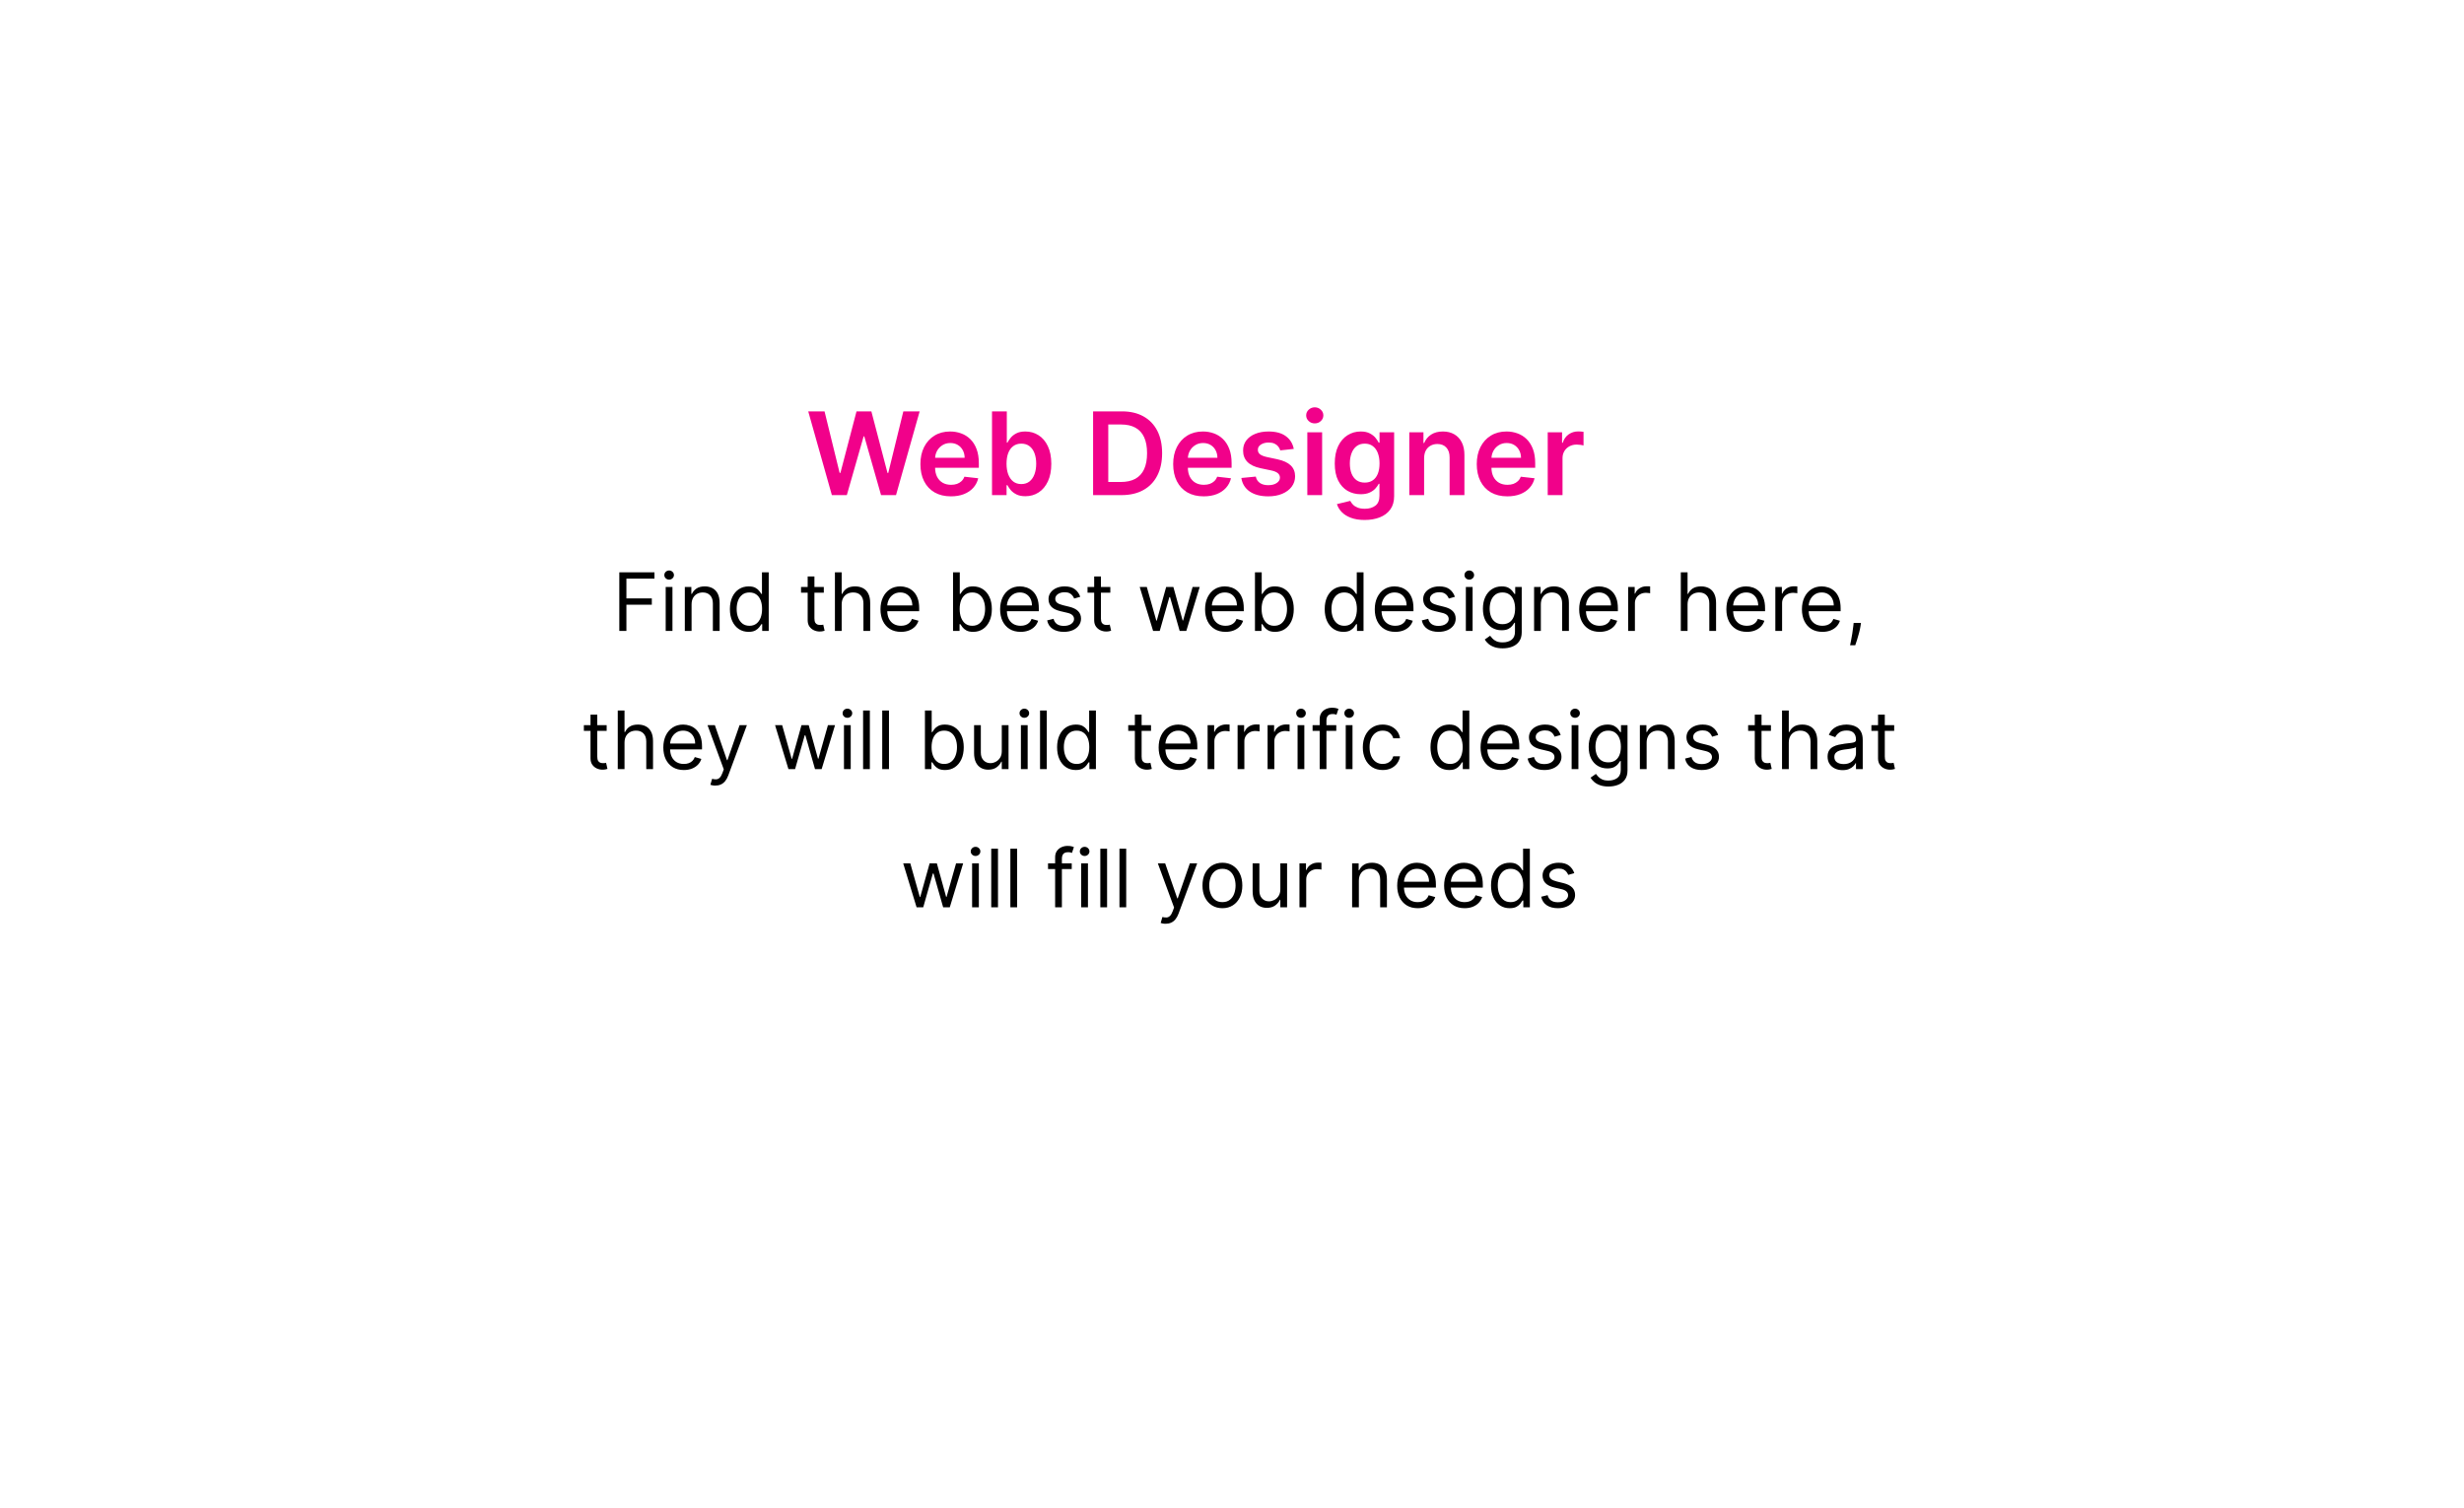 <svg width="428" height="262" viewBox="0 0 428 262" fill="none" xmlns="http://www.w3.org/2000/svg">
<g filter="url(#filter0_d_402_3201)">
<rect x="68" y="52" width="292" height="126" rx="10" fill="white"/>
</g>
<path d="M144.496 86L140.391 71.454H143.224L145.845 82.144H145.98L148.778 71.454H151.357L154.162 82.151H154.29L156.911 71.454H159.744L155.639 86H153.04L150.128 75.794H150.014L147.095 86H144.496ZM165.174 86.213C164.08 86.213 163.136 85.986 162.34 85.531C161.549 85.072 160.941 84.423 160.515 83.585C160.089 82.742 159.876 81.751 159.876 80.609C159.876 79.487 160.089 78.502 160.515 77.655C160.946 76.803 161.547 76.14 162.319 75.666C163.091 75.188 163.997 74.949 165.039 74.949C165.711 74.949 166.346 75.058 166.942 75.276C167.544 75.489 168.074 75.82 168.533 76.27C168.997 76.72 169.362 77.293 169.627 77.989C169.892 78.68 170.025 79.504 170.025 80.46V81.249H161.083V79.516H167.56C167.556 79.023 167.449 78.585 167.241 78.202C167.032 77.813 166.741 77.508 166.367 77.285C165.998 77.063 165.567 76.952 165.075 76.952C164.549 76.952 164.087 77.079 163.69 77.335C163.292 77.586 162.982 77.918 162.759 78.329C162.541 78.737 162.43 79.184 162.425 79.672V81.185C162.425 81.819 162.541 82.364 162.773 82.818C163.005 83.268 163.33 83.614 163.746 83.855C164.163 84.092 164.651 84.21 165.21 84.21C165.584 84.21 165.922 84.158 166.225 84.054C166.528 83.945 166.791 83.787 167.013 83.578C167.236 83.37 167.404 83.112 167.518 82.804L169.918 83.074C169.767 83.708 169.478 84.262 169.052 84.736C168.63 85.204 168.091 85.569 167.433 85.829C166.774 86.085 166.022 86.213 165.174 86.213ZM172.314 86V71.454H174.885V76.895H174.991C175.124 76.63 175.311 76.348 175.552 76.05C175.794 75.747 176.12 75.489 176.532 75.276C176.944 75.058 177.47 74.949 178.109 74.949C178.952 74.949 179.712 75.164 180.389 75.595C181.071 76.021 181.61 76.653 182.008 77.492C182.411 78.325 182.612 79.347 182.612 80.56C182.612 81.758 182.415 82.776 182.022 83.614C181.629 84.452 181.094 85.091 180.417 85.531C179.74 85.972 178.973 86.192 178.116 86.192C177.491 86.192 176.973 86.088 176.561 85.879C176.149 85.671 175.817 85.42 175.566 85.126C175.32 84.828 175.128 84.546 174.991 84.281H174.842V86H172.314ZM174.835 80.546C174.835 81.251 174.934 81.869 175.133 82.399C175.337 82.93 175.628 83.344 176.007 83.642C176.39 83.936 176.854 84.082 177.399 84.082C177.967 84.082 178.443 83.931 178.826 83.628C179.21 83.32 179.499 82.901 179.693 82.371C179.892 81.836 179.991 81.227 179.991 80.546C179.991 79.868 179.894 79.267 179.7 78.742C179.506 78.216 179.217 77.804 178.833 77.506C178.45 77.207 177.972 77.058 177.399 77.058C176.85 77.058 176.383 77.203 176 77.492C175.616 77.78 175.325 78.185 175.126 78.706C174.932 79.227 174.835 79.84 174.835 80.546ZM194.801 86H189.872V71.454H194.901C196.345 71.454 197.585 71.746 198.622 72.328C199.664 72.906 200.464 73.737 201.023 74.821C201.581 75.905 201.861 77.203 201.861 78.713C201.861 80.228 201.579 81.53 201.016 82.619C200.457 83.708 199.65 84.544 198.594 85.126C197.543 85.709 196.278 86 194.801 86ZM192.507 83.72H194.673C195.687 83.72 196.532 83.535 197.209 83.166C197.886 82.792 198.395 82.236 198.736 81.497C199.077 80.754 199.247 79.826 199.247 78.713C199.247 77.6 199.077 76.677 198.736 75.943C198.395 75.204 197.891 74.653 197.223 74.288C196.56 73.919 195.736 73.734 194.751 73.734H192.507V83.72ZM209.08 86.213C207.987 86.213 207.042 85.986 206.246 85.531C205.456 85.072 204.847 84.423 204.421 83.585C203.995 82.742 203.782 81.751 203.782 80.609C203.782 79.487 203.995 78.502 204.421 77.655C204.852 76.803 205.453 76.14 206.225 75.666C206.997 75.188 207.904 74.949 208.945 74.949C209.618 74.949 210.252 75.058 210.849 75.276C211.45 75.489 211.98 75.82 212.44 76.27C212.904 76.72 213.268 77.293 213.533 77.989C213.799 78.68 213.931 79.504 213.931 80.46V81.249H204.989V79.516H211.467C211.462 79.023 211.355 78.585 211.147 78.202C210.939 77.813 210.647 77.508 210.273 77.285C209.904 77.063 209.473 76.952 208.981 76.952C208.455 76.952 207.994 77.079 207.596 77.335C207.198 77.586 206.888 77.918 206.665 78.329C206.448 78.737 206.336 79.184 206.332 79.672V81.185C206.332 81.819 206.448 82.364 206.68 82.818C206.912 83.268 207.236 83.614 207.653 83.855C208.069 84.092 208.557 84.21 209.116 84.21C209.49 84.21 209.828 84.158 210.131 84.054C210.434 83.945 210.697 83.787 210.92 83.578C211.142 83.37 211.31 83.112 211.424 82.804L213.825 83.074C213.673 83.708 213.384 84.262 212.958 84.736C212.537 85.204 211.997 85.569 211.339 85.829C210.681 86.085 209.928 86.213 209.08 86.213ZM224.728 77.974L222.385 78.23C222.318 77.993 222.202 77.771 222.037 77.562C221.876 77.354 221.658 77.186 221.383 77.058C221.109 76.93 220.772 76.867 220.375 76.867C219.84 76.867 219.39 76.983 219.025 77.215C218.665 77.447 218.488 77.747 218.493 78.117C218.488 78.434 218.604 78.692 218.841 78.891C219.082 79.09 219.48 79.253 220.034 79.381L221.895 79.778C222.927 80.001 223.694 80.354 224.196 80.837C224.702 81.32 224.958 81.952 224.963 82.733C224.958 83.419 224.757 84.026 224.359 84.551C223.966 85.072 223.419 85.479 222.718 85.773C222.018 86.066 221.213 86.213 220.304 86.213C218.968 86.213 217.894 85.934 217.079 85.375C216.265 84.812 215.779 84.028 215.623 83.024L218.13 82.783C218.244 83.275 218.485 83.647 218.855 83.898C219.224 84.149 219.705 84.274 220.297 84.274C220.907 84.274 221.397 84.149 221.767 83.898C222.141 83.647 222.328 83.337 222.328 82.967C222.328 82.655 222.207 82.397 221.966 82.193C221.729 81.99 221.359 81.833 220.858 81.724L218.997 81.334C217.95 81.116 217.176 80.749 216.674 80.233C216.172 79.712 215.924 79.054 215.929 78.258C215.924 77.586 216.106 77.004 216.475 76.511C216.85 76.014 217.368 75.631 218.031 75.361C218.699 75.086 219.468 74.949 220.339 74.949C221.618 74.949 222.624 75.221 223.358 75.766C224.096 76.31 224.553 77.046 224.728 77.974ZM227.083 86V75.091H229.654V86H227.083ZM228.375 73.543C227.968 73.543 227.618 73.408 227.324 73.138C227.031 72.863 226.884 72.534 226.884 72.151C226.884 71.762 227.031 71.433 227.324 71.163C227.618 70.889 227.968 70.751 228.375 70.751C228.787 70.751 229.138 70.889 229.426 71.163C229.72 71.433 229.867 71.762 229.867 72.151C229.867 72.534 229.72 72.863 229.426 73.138C229.138 73.408 228.787 73.543 228.375 73.543ZM237.042 90.318C236.119 90.318 235.326 90.193 234.663 89.942C234 89.695 233.467 89.364 233.065 88.947C232.662 88.531 232.383 88.069 232.227 87.562L234.542 87.001C234.646 87.215 234.798 87.425 234.996 87.633C235.195 87.847 235.463 88.022 235.799 88.159C236.14 88.301 236.568 88.372 237.085 88.372C237.814 88.372 238.417 88.195 238.896 87.84C239.374 87.489 239.613 86.912 239.613 86.106V84.04H239.485C239.353 84.305 239.158 84.577 238.903 84.856C238.652 85.136 238.318 85.37 237.901 85.56C237.489 85.749 236.971 85.844 236.346 85.844C235.508 85.844 234.748 85.647 234.066 85.254C233.389 84.856 232.849 84.265 232.447 83.479C232.049 82.688 231.85 81.698 231.85 80.51C231.85 79.312 232.049 78.301 232.447 77.477C232.849 76.649 233.391 76.021 234.073 75.595C234.755 75.164 235.515 74.949 236.353 74.949C236.992 74.949 237.518 75.058 237.93 75.276C238.346 75.489 238.678 75.747 238.924 76.05C239.17 76.348 239.357 76.63 239.485 76.895H239.627V75.091H242.163V86.178C242.163 87.11 241.94 87.882 241.495 88.493C241.05 89.104 240.442 89.561 239.67 89.864C238.898 90.167 238.022 90.318 237.042 90.318ZM237.063 83.827C237.608 83.827 238.072 83.694 238.455 83.429C238.839 83.164 239.13 82.783 239.329 82.285C239.528 81.788 239.627 81.192 239.627 80.496C239.627 79.809 239.528 79.208 239.329 78.692C239.135 78.176 238.846 77.776 238.462 77.492C238.084 77.203 237.617 77.058 237.063 77.058C236.49 77.058 236.012 77.207 235.629 77.506C235.245 77.804 234.956 78.213 234.762 78.734C234.568 79.251 234.471 79.838 234.471 80.496C234.471 81.163 234.568 81.748 234.762 82.25C234.961 82.747 235.252 83.135 235.636 83.415C236.024 83.689 236.5 83.827 237.063 83.827ZM247.369 79.608V86H244.798V75.091H247.255V76.945H247.383C247.634 76.334 248.034 75.849 248.583 75.489C249.137 75.129 249.821 74.949 250.636 74.949C251.388 74.949 252.044 75.11 252.603 75.432C253.166 75.754 253.602 76.22 253.91 76.831C254.222 77.442 254.376 78.183 254.371 79.054V86H251.8V79.452C251.8 78.722 251.611 78.152 251.232 77.74C250.858 77.328 250.34 77.122 249.677 77.122C249.227 77.122 248.827 77.222 248.477 77.421C248.131 77.615 247.859 77.896 247.66 78.266C247.466 78.635 247.369 79.082 247.369 79.608ZM261.815 86.213C260.721 86.213 259.776 85.986 258.981 85.531C258.19 85.072 257.582 84.423 257.156 83.585C256.729 82.742 256.516 81.751 256.516 80.609C256.516 79.487 256.729 78.502 257.156 77.655C257.586 76.803 258.188 76.14 258.96 75.666C259.731 75.188 260.638 74.949 261.68 74.949C262.352 74.949 262.987 75.058 263.583 75.276C264.184 75.489 264.715 75.82 265.174 76.27C265.638 76.72 266.003 77.293 266.268 77.989C266.533 78.68 266.665 79.504 266.665 80.46V81.249H257.724V79.516H264.201C264.196 79.023 264.09 78.585 263.881 78.202C263.673 77.813 263.382 77.508 263.008 77.285C262.638 77.063 262.208 76.952 261.715 76.952C261.19 76.952 260.728 77.079 260.33 77.335C259.933 77.586 259.622 77.918 259.4 78.329C259.182 78.737 259.071 79.184 259.066 79.672V81.185C259.066 81.819 259.182 82.364 259.414 82.818C259.646 83.268 259.97 83.614 260.387 83.855C260.804 84.092 261.291 84.21 261.85 84.21C262.224 84.21 262.563 84.158 262.866 84.054C263.169 83.945 263.432 83.787 263.654 83.578C263.877 83.37 264.045 83.112 264.158 82.804L266.559 83.074C266.407 83.708 266.119 84.262 265.692 84.736C265.271 85.204 264.731 85.569 264.073 85.829C263.415 86.085 262.662 86.213 261.815 86.213ZM268.841 86V75.091H271.333V76.909H271.447C271.646 76.279 271.987 75.794 272.47 75.453C272.958 75.108 273.514 74.935 274.139 74.935C274.281 74.935 274.44 74.942 274.615 74.956C274.795 74.965 274.944 74.982 275.062 75.006V77.371C274.953 77.333 274.78 77.3 274.544 77.271C274.312 77.238 274.087 77.222 273.869 77.222C273.4 77.222 272.979 77.323 272.605 77.527C272.235 77.726 271.944 78.003 271.731 78.358C271.518 78.713 271.412 79.123 271.412 79.587V86H268.841Z" fill="#F1018A"/>
<path d="M107.575 109.592V99.41H113.68V100.503H108.808V103.944H113.222V105.038H108.808V109.592H107.575ZM115.632 109.592V101.955H116.806V109.592H115.632ZM116.229 100.682C116 100.682 115.803 100.605 115.637 100.449C115.475 100.293 115.394 100.106 115.394 99.887C115.394 99.668 115.475 99.481 115.637 99.325C115.803 99.169 116 99.092 116.229 99.092C116.458 99.092 116.653 99.169 116.816 99.325C116.981 99.481 117.064 99.668 117.064 99.887C117.064 100.106 116.981 100.293 116.816 100.449C116.653 100.605 116.458 100.682 116.229 100.682ZM120.128 104.998V109.592H118.955V101.955H120.088V103.148H120.188C120.367 102.761 120.638 102.449 121.003 102.214C121.368 101.975 121.838 101.856 122.415 101.856C122.932 101.856 123.384 101.962 123.772 102.174C124.16 102.383 124.462 102.701 124.677 103.128C124.892 103.553 125 104.09 125 104.739V109.592H123.827V104.819C123.827 104.219 123.671 103.752 123.359 103.417C123.048 103.079 122.62 102.91 122.077 102.91C121.702 102.91 121.368 102.991 121.073 103.153C120.781 103.316 120.551 103.553 120.381 103.864C120.212 104.176 120.128 104.554 120.128 104.998ZM130.028 109.751C129.391 109.751 128.829 109.59 128.342 109.268C127.855 108.944 127.474 108.486 127.199 107.896C126.924 107.303 126.786 106.602 126.786 105.793C126.786 104.991 126.924 104.295 127.199 103.705C127.474 103.115 127.857 102.659 128.347 102.338C128.838 102.017 129.405 101.856 130.048 101.856C130.545 101.856 130.937 101.939 131.226 102.104C131.517 102.267 131.74 102.452 131.892 102.661C132.048 102.867 132.169 103.036 132.255 103.168H132.354V99.41H133.528V109.592H132.394V108.418H132.255C132.169 108.557 132.046 108.733 131.887 108.945C131.728 109.154 131.501 109.341 131.206 109.507C130.911 109.669 130.518 109.751 130.028 109.751ZM130.187 108.697C130.657 108.697 131.055 108.574 131.38 108.329C131.705 108.08 131.952 107.737 132.121 107.3C132.29 106.859 132.374 106.35 132.374 105.773C132.374 105.203 132.291 104.704 132.126 104.277C131.96 103.846 131.715 103.511 131.39 103.273C131.065 103.031 130.664 102.91 130.187 102.91C129.69 102.91 129.275 103.037 128.944 103.293C128.616 103.544 128.369 103.887 128.203 104.322C128.041 104.753 127.959 105.236 127.959 105.773C127.959 106.317 128.042 106.811 128.208 107.255C128.377 107.696 128.626 108.047 128.954 108.309C129.285 108.567 129.696 108.697 130.187 108.697ZM143.098 101.955V102.95H139.141V101.955H143.098ZM140.294 100.126H141.467V107.404C141.467 107.735 141.515 107.984 141.611 108.15C141.711 108.312 141.837 108.422 141.989 108.478C142.145 108.531 142.309 108.557 142.481 108.557C142.611 108.557 142.717 108.551 142.8 108.538C142.882 108.521 142.949 108.508 142.999 108.498L143.237 109.552C143.158 109.582 143.047 109.611 142.904 109.641C142.762 109.674 142.581 109.691 142.362 109.691C142.031 109.691 141.706 109.62 141.388 109.477C141.073 109.335 140.811 109.118 140.602 108.826C140.397 108.534 140.294 108.166 140.294 107.722V100.126ZM146.2 104.998V109.592H145.027V99.41H146.2V103.148H146.3C146.479 102.754 146.747 102.441 147.105 102.209C147.466 101.973 147.947 101.856 148.547 101.856C149.067 101.856 149.523 101.96 149.914 102.169C150.305 102.374 150.608 102.691 150.824 103.119C151.043 103.543 151.152 104.083 151.152 104.739V109.592H149.979V104.819C149.979 104.212 149.821 103.743 149.506 103.412C149.195 103.077 148.762 102.91 148.209 102.91C147.824 102.91 147.48 102.991 147.175 103.153C146.873 103.316 146.634 103.553 146.459 103.864C146.286 104.176 146.2 104.554 146.2 104.998ZM156.5 109.751C155.764 109.751 155.13 109.588 154.596 109.263C154.066 108.935 153.656 108.478 153.368 107.891C153.083 107.301 152.94 106.615 152.94 105.833C152.94 105.051 153.083 104.361 153.368 103.765C153.656 103.165 154.057 102.698 154.571 102.363C155.088 102.025 155.691 101.856 156.381 101.856C156.779 101.856 157.171 101.922 157.559 102.055C157.947 102.187 158.3 102.403 158.618 102.701C158.936 102.996 159.19 103.387 159.379 103.874C159.568 104.361 159.662 104.961 159.662 105.674V106.171H153.776V105.157H158.469C158.469 104.726 158.383 104.342 158.21 104.003C158.041 103.665 157.799 103.399 157.484 103.203C157.173 103.008 156.805 102.91 156.381 102.91C155.913 102.91 155.509 103.026 155.168 103.258C154.83 103.486 154.569 103.785 154.387 104.153C154.205 104.521 154.114 104.915 154.114 105.336V106.012C154.114 106.589 154.213 107.078 154.412 107.479C154.614 107.876 154.894 108.18 155.252 108.388C155.61 108.594 156.026 108.697 156.5 108.697C156.808 108.697 157.087 108.654 157.335 108.567C157.587 108.478 157.804 108.345 157.987 108.17C158.169 107.991 158.31 107.769 158.409 107.503L159.543 107.822C159.423 108.206 159.223 108.544 158.941 108.836C158.659 109.124 158.311 109.35 157.897 109.512C157.483 109.671 157.017 109.751 156.5 109.751ZM165.543 109.592V99.41H166.717V103.168H166.816C166.902 103.036 167.022 102.867 167.174 102.661C167.33 102.452 167.552 102.267 167.84 102.104C168.132 101.939 168.526 101.856 169.024 101.856C169.667 101.856 170.233 102.017 170.724 102.338C171.214 102.659 171.597 103.115 171.872 103.705C172.147 104.295 172.285 104.991 172.285 105.793C172.285 106.602 172.147 107.303 171.872 107.896C171.597 108.486 171.216 108.944 170.729 109.268C170.242 109.59 169.68 109.751 169.043 109.751C168.553 109.751 168.16 109.669 167.865 109.507C167.57 109.341 167.343 109.154 167.184 108.945C167.025 108.733 166.902 108.557 166.816 108.418H166.677V109.592H165.543ZM166.697 105.773C166.697 106.35 166.781 106.859 166.95 107.3C167.119 107.737 167.366 108.08 167.691 108.329C168.016 108.574 168.414 108.697 168.884 108.697C169.375 108.697 169.784 108.567 170.112 108.309C170.444 108.047 170.692 107.696 170.858 107.255C171.027 106.811 171.112 106.317 171.112 105.773C171.112 105.236 171.029 104.753 170.863 104.322C170.701 103.887 170.454 103.544 170.122 103.293C169.794 103.037 169.381 102.91 168.884 102.91C168.407 102.91 168.006 103.031 167.681 103.273C167.356 103.511 167.111 103.846 166.945 104.277C166.78 104.704 166.697 105.203 166.697 105.773ZM177.281 109.751C176.546 109.751 175.911 109.588 175.377 109.263C174.847 108.935 174.438 108.478 174.149 107.891C173.864 107.301 173.722 106.615 173.722 105.833C173.722 105.051 173.864 104.361 174.149 103.765C174.438 103.165 174.839 102.698 175.352 102.363C175.869 102.025 176.473 101.856 177.162 101.856C177.56 101.856 177.953 101.922 178.34 102.055C178.728 102.187 179.081 102.403 179.399 102.701C179.717 102.996 179.971 103.387 180.16 103.874C180.349 104.361 180.443 104.961 180.443 105.674V106.171H174.557V105.157H179.25C179.25 104.726 179.164 104.342 178.992 104.003C178.823 103.665 178.581 103.399 178.266 103.203C177.954 103.008 177.586 102.91 177.162 102.91C176.695 102.91 176.29 103.026 175.949 103.258C175.611 103.486 175.351 103.785 175.168 104.153C174.986 104.521 174.895 104.915 174.895 105.336V106.012C174.895 106.589 174.994 107.078 175.193 107.479C175.395 107.876 175.676 108.18 176.033 108.388C176.391 108.594 176.807 108.697 177.281 108.697C177.59 108.697 177.868 108.654 178.117 108.567C178.368 108.478 178.586 108.345 178.768 108.17C178.95 107.991 179.091 107.769 179.19 107.503L180.324 107.822C180.205 108.206 180.004 108.544 179.722 108.836C179.441 109.124 179.093 109.35 178.678 109.512C178.264 109.671 177.798 109.751 177.281 109.751ZM187.637 103.665L186.583 103.964C186.517 103.788 186.419 103.617 186.29 103.452C186.164 103.283 185.992 103.143 185.773 103.034C185.554 102.925 185.274 102.87 184.933 102.87C184.465 102.87 184.076 102.978 183.764 103.193C183.456 103.405 183.302 103.675 183.302 104.003C183.302 104.295 183.408 104.526 183.62 104.695C183.832 104.864 184.164 105.004 184.614 105.117L185.748 105.396C186.431 105.561 186.939 105.815 187.274 106.156C187.609 106.494 187.776 106.93 187.776 107.464C187.776 107.901 187.65 108.292 187.399 108.637C187.15 108.982 186.802 109.253 186.355 109.452C185.907 109.651 185.387 109.751 184.793 109.751C184.015 109.751 183.37 109.582 182.859 109.244C182.349 108.905 182.026 108.412 181.89 107.762L183.004 107.484C183.11 107.895 183.31 108.203 183.605 108.408C183.904 108.614 184.293 108.717 184.774 108.717C185.32 108.717 185.755 108.601 186.076 108.369C186.401 108.133 186.563 107.851 186.563 107.523C186.563 107.258 186.471 107.036 186.285 106.857C186.099 106.675 185.814 106.539 185.43 106.45L184.157 106.151C183.458 105.985 182.944 105.729 182.616 105.381C182.291 105.029 182.129 104.59 182.129 104.063C182.129 103.632 182.25 103.251 182.492 102.92C182.737 102.588 183.07 102.328 183.491 102.139C183.915 101.95 184.396 101.856 184.933 101.856C185.688 101.856 186.282 102.021 186.712 102.353C187.147 102.684 187.455 103.122 187.637 103.665ZM192.864 101.955V102.95H188.906V101.955H192.864ZM190.06 100.126H191.233V107.404C191.233 107.735 191.281 107.984 191.377 108.15C191.476 108.312 191.602 108.422 191.755 108.478C191.911 108.531 192.075 108.557 192.247 108.557C192.376 108.557 192.482 108.551 192.565 108.538C192.648 108.521 192.714 108.508 192.764 108.498L193.003 109.552C192.923 109.582 192.812 109.611 192.67 109.641C192.527 109.674 192.347 109.691 192.128 109.691C191.796 109.691 191.472 109.62 191.153 109.477C190.838 109.335 190.577 109.118 190.368 108.826C190.162 108.534 190.06 108.166 190.06 107.722V100.126ZM200.296 109.592L197.969 101.955H199.202L200.853 107.802H200.932L202.563 101.955H203.816L205.427 107.782H205.506L207.157 101.955H208.39L206.063 109.592H204.91L203.239 103.725H203.12L201.449 109.592H200.296ZM212.883 109.751C212.147 109.751 211.512 109.588 210.979 109.263C210.448 108.935 210.039 108.478 209.751 107.891C209.466 107.301 209.323 106.615 209.323 105.833C209.323 105.051 209.466 104.361 209.751 103.765C210.039 103.165 210.44 102.698 210.954 102.363C211.471 102.025 212.074 101.856 212.764 101.856C213.161 101.856 213.554 101.922 213.942 102.055C214.33 102.187 214.683 102.403 215.001 102.701C215.319 102.996 215.573 103.387 215.761 103.874C215.95 104.361 216.045 104.961 216.045 105.674V106.171H210.158V105.157H214.852C214.852 104.726 214.765 104.342 214.593 104.003C214.424 103.665 214.182 103.399 213.867 103.203C213.556 103.008 213.188 102.91 212.764 102.91C212.296 102.91 211.892 103.026 211.551 103.258C211.212 103.486 210.952 103.785 210.77 104.153C210.588 104.521 210.497 104.915 210.497 105.336V106.012C210.497 106.589 210.596 107.078 210.795 107.479C210.997 107.876 211.277 108.18 211.635 108.388C211.993 108.594 212.409 108.697 212.883 108.697C213.191 108.697 213.47 108.654 213.718 108.567C213.97 108.478 214.187 108.345 214.369 108.17C214.552 107.991 214.693 107.769 214.792 107.503L215.926 107.822C215.806 108.206 215.606 108.544 215.324 108.836C215.042 109.124 214.694 109.35 214.28 109.512C213.866 109.671 213.4 109.751 212.883 109.751ZM217.989 109.592V99.41H219.162V103.168H219.261C219.348 103.036 219.467 102.867 219.619 102.661C219.775 102.452 219.997 102.267 220.286 102.104C220.577 101.939 220.972 101.856 221.469 101.856C222.112 101.856 222.679 102.017 223.169 102.338C223.66 102.659 224.042 103.115 224.318 103.705C224.593 104.295 224.73 104.991 224.73 105.793C224.73 106.602 224.593 107.303 224.318 107.896C224.042 108.486 223.661 108.944 223.174 109.268C222.687 109.59 222.125 109.751 221.489 109.751C220.998 109.751 220.605 109.669 220.31 109.507C220.015 109.341 219.788 109.154 219.629 108.945C219.47 108.733 219.348 108.557 219.261 108.418H219.122V109.592H217.989ZM219.142 105.773C219.142 106.35 219.227 106.859 219.396 107.3C219.565 107.737 219.812 108.08 220.136 108.329C220.461 108.574 220.859 108.697 221.33 108.697C221.82 108.697 222.23 108.567 222.558 108.309C222.889 108.047 223.138 107.696 223.303 107.255C223.472 106.811 223.557 106.317 223.557 105.773C223.557 105.236 223.474 104.753 223.308 104.322C223.146 103.887 222.899 103.544 222.568 103.293C222.239 103.037 221.827 102.91 221.33 102.91C220.852 102.91 220.451 103.031 220.127 103.273C219.802 103.511 219.556 103.846 219.391 104.277C219.225 104.704 219.142 105.203 219.142 105.773ZM233.346 109.751C232.71 109.751 232.148 109.59 231.661 109.268C231.173 108.944 230.792 108.486 230.517 107.896C230.242 107.303 230.105 106.602 230.105 105.793C230.105 104.991 230.242 104.295 230.517 103.705C230.792 103.115 231.175 102.659 231.666 102.338C232.156 102.017 232.723 101.856 233.366 101.856C233.863 101.856 234.256 101.939 234.544 102.104C234.836 102.267 235.058 102.452 235.21 102.661C235.366 102.867 235.487 103.036 235.573 103.168H235.673V99.41H236.846V109.592H235.712V108.418H235.573C235.487 108.557 235.364 108.733 235.205 108.945C235.046 109.154 234.819 109.341 234.524 109.507C234.229 109.669 233.837 109.751 233.346 109.751ZM233.505 108.697C233.976 108.697 234.373 108.574 234.698 108.329C235.023 108.08 235.27 107.737 235.439 107.3C235.608 106.859 235.693 106.35 235.693 105.773C235.693 105.203 235.61 104.704 235.444 104.277C235.278 103.846 235.033 103.511 234.708 103.273C234.383 103.031 233.982 102.91 233.505 102.91C233.008 102.91 232.594 103.037 232.262 103.293C231.934 103.544 231.687 103.887 231.521 104.322C231.359 104.753 231.278 105.236 231.278 105.773C231.278 106.317 231.361 106.811 231.526 107.255C231.695 107.696 231.944 108.047 232.272 108.309C232.604 108.567 233.015 108.697 233.505 108.697ZM242.359 109.751C241.624 109.751 240.989 109.588 240.455 109.263C239.925 108.935 239.516 108.478 239.227 107.891C238.942 107.301 238.8 106.615 238.8 105.833C238.8 105.051 238.942 104.361 239.227 103.765C239.516 103.165 239.917 102.698 240.43 102.363C240.948 102.025 241.551 101.856 242.24 101.856C242.638 101.856 243.031 101.922 243.418 102.055C243.806 102.187 244.159 102.403 244.477 102.701C244.796 102.996 245.049 103.387 245.238 103.874C245.427 104.361 245.521 104.961 245.521 105.674V106.171H239.635V105.157H244.328C244.328 104.726 244.242 104.342 244.07 104.003C243.901 103.665 243.659 103.399 243.344 103.203C243.032 103.008 242.664 102.91 242.24 102.91C241.773 102.91 241.368 103.026 241.027 103.258C240.689 103.486 240.429 103.785 240.247 104.153C240.064 104.521 239.973 104.915 239.973 105.336V106.012C239.973 106.589 240.073 107.078 240.271 107.479C240.474 107.876 240.754 108.18 241.112 108.388C241.47 108.594 241.886 108.697 242.359 108.697C242.668 108.697 242.946 108.654 243.195 108.567C243.447 108.478 243.664 108.345 243.846 108.17C244.028 107.991 244.169 107.769 244.269 107.503L245.402 107.822C245.283 108.206 245.082 108.544 244.801 108.836C244.519 109.124 244.171 109.35 243.756 109.512C243.342 109.671 242.877 109.751 242.359 109.751ZM252.715 103.665L251.661 103.964C251.595 103.788 251.497 103.617 251.368 103.452C251.242 103.283 251.07 103.143 250.851 103.034C250.632 102.925 250.352 102.87 250.011 102.87C249.543 102.87 249.154 102.978 248.842 103.193C248.534 103.405 248.38 103.675 248.38 104.003C248.38 104.295 248.486 104.526 248.698 104.695C248.91 104.864 249.242 105.004 249.693 105.117L250.826 105.396C251.509 105.561 252.018 105.815 252.352 106.156C252.687 106.494 252.855 106.93 252.855 107.464C252.855 107.901 252.729 108.292 252.477 108.637C252.228 108.982 251.88 109.253 251.433 109.452C250.985 109.651 250.465 109.751 249.872 109.751C249.093 109.751 248.448 109.582 247.938 109.244C247.427 108.905 247.104 108.412 246.968 107.762L248.082 107.484C248.188 107.895 248.388 108.203 248.683 108.408C248.982 108.614 249.371 108.717 249.852 108.717C250.399 108.717 250.833 108.601 251.154 108.369C251.479 108.133 251.641 107.851 251.641 107.523C251.641 107.258 251.549 107.036 251.363 106.857C251.177 106.675 250.892 106.539 250.508 106.45L249.235 106.151C248.536 105.985 248.022 105.729 247.694 105.381C247.369 105.029 247.207 104.59 247.207 104.063C247.207 103.632 247.328 103.251 247.57 102.92C247.815 102.588 248.148 102.328 248.569 102.139C248.993 101.95 249.474 101.856 250.011 101.856C250.766 101.856 251.36 102.021 251.791 102.353C252.225 102.684 252.533 103.122 252.715 103.665ZM254.621 109.592V101.955H255.794V109.592H254.621ZM255.217 100.682C254.989 100.682 254.791 100.605 254.626 100.449C254.463 100.293 254.382 100.106 254.382 99.887C254.382 99.668 254.463 99.481 254.626 99.325C254.791 99.169 254.989 99.092 255.217 99.092C255.446 99.092 255.641 99.169 255.804 99.325C255.97 99.481 256.052 99.668 256.052 99.887C256.052 100.106 255.97 100.293 255.804 100.449C255.641 100.605 255.446 100.682 255.217 100.682ZM261.025 112.614C260.459 112.614 259.971 112.541 259.564 112.396C259.156 112.253 258.816 112.064 258.544 111.829C258.276 111.597 258.062 111.348 257.903 111.083L258.838 110.427C258.944 110.566 259.078 110.725 259.241 110.904C259.403 111.086 259.625 111.244 259.907 111.376C260.192 111.512 260.565 111.58 261.025 111.58C261.642 111.58 262.151 111.431 262.552 111.133C262.953 110.834 263.153 110.367 263.153 109.731V108.18H263.054C262.968 108.319 262.845 108.491 262.686 108.697C262.53 108.899 262.305 109.079 262.01 109.239C261.718 109.394 261.324 109.472 260.826 109.472C260.21 109.472 259.656 109.326 259.166 109.035C258.679 108.743 258.293 108.319 258.008 107.762C257.726 107.205 257.585 106.529 257.585 105.734C257.585 104.951 257.723 104.27 257.998 103.69C258.273 103.107 258.656 102.656 259.146 102.338C259.637 102.017 260.203 101.856 260.846 101.856C261.343 101.856 261.738 101.939 262.03 102.104C262.325 102.267 262.55 102.452 262.706 102.661C262.865 102.867 262.987 103.036 263.074 103.168H263.193V101.955H264.326V109.81C264.326 110.467 264.177 111 263.879 111.411C263.584 111.825 263.186 112.129 262.686 112.321C262.189 112.517 261.635 112.614 261.025 112.614ZM260.986 108.418C261.456 108.418 261.854 108.311 262.179 108.095C262.504 107.88 262.75 107.57 262.919 107.165C263.089 106.761 263.173 106.277 263.173 105.714C263.173 105.164 263.09 104.678 262.924 104.257C262.759 103.836 262.513 103.506 262.189 103.268C261.864 103.029 261.463 102.91 260.986 102.91C260.488 102.91 260.074 103.036 259.743 103.288C259.415 103.539 259.168 103.878 259.002 104.302C258.839 104.726 258.758 105.197 258.758 105.714C258.758 106.244 258.841 106.713 259.007 107.121C259.176 107.525 259.424 107.843 259.753 108.075C260.084 108.304 260.495 108.418 260.986 108.418ZM267.647 104.998V109.592H266.474V101.955H267.608V103.148H267.707C267.886 102.761 268.158 102.449 268.522 102.214C268.887 101.975 269.358 101.856 269.934 101.856C270.451 101.856 270.904 101.962 271.292 102.174C271.679 102.383 271.981 102.701 272.196 103.128C272.412 103.553 272.52 104.09 272.52 104.739V109.592H271.346V104.819C271.346 104.219 271.191 103.752 270.879 103.417C270.567 103.079 270.14 102.91 269.596 102.91C269.222 102.91 268.887 102.991 268.592 103.153C268.3 103.316 268.07 103.553 267.901 103.864C267.732 104.176 267.647 104.554 267.647 104.998ZM277.865 109.751C277.13 109.751 276.495 109.588 275.961 109.263C275.431 108.935 275.022 108.478 274.733 107.891C274.448 107.301 274.306 106.615 274.306 105.833C274.306 105.051 274.448 104.361 274.733 103.765C275.022 103.165 275.423 102.698 275.936 102.363C276.453 102.025 277.057 101.856 277.746 101.856C278.144 101.856 278.537 101.922 278.924 102.055C279.312 102.187 279.665 102.403 279.983 102.701C280.301 102.996 280.555 103.387 280.744 103.874C280.933 104.361 281.027 104.961 281.027 105.674V106.171H275.141V105.157H279.834C279.834 104.726 279.748 104.342 279.576 104.003C279.407 103.665 279.165 103.399 278.85 103.203C278.538 103.008 278.17 102.91 277.746 102.91C277.279 102.91 276.874 103.026 276.533 103.258C276.195 103.486 275.935 103.785 275.752 104.153C275.57 104.521 275.479 104.915 275.479 105.336V106.012C275.479 106.589 275.578 107.078 275.777 107.479C275.979 107.876 276.26 108.18 276.617 108.388C276.975 108.594 277.391 108.697 277.865 108.697C278.174 108.697 278.452 108.654 278.701 108.567C278.952 108.478 279.17 108.345 279.352 108.17C279.534 107.991 279.675 107.769 279.774 107.503L280.908 107.822C280.789 108.206 280.588 108.544 280.306 108.836C280.025 109.124 279.677 109.35 279.262 109.512C278.848 109.671 278.382 109.751 277.865 109.751ZM282.812 109.592V101.955H283.946V103.109H284.025C284.164 102.731 284.416 102.424 284.781 102.189C285.145 101.954 285.556 101.836 286.014 101.836C286.1 101.836 286.208 101.838 286.337 101.841C286.466 101.844 286.564 101.849 286.63 101.856V103.049C286.59 103.039 286.499 103.024 286.357 103.004C286.218 102.981 286.07 102.969 285.914 102.969C285.543 102.969 285.212 103.047 284.92 103.203C284.632 103.356 284.403 103.568 284.234 103.839C284.068 104.108 283.985 104.414 283.985 104.759V109.592H282.812ZM293.132 104.998V109.592H291.959V99.41H293.132V103.148H293.231C293.41 102.754 293.679 102.441 294.037 102.209C294.398 101.973 294.879 101.856 295.478 101.856C295.999 101.856 296.455 101.96 296.846 102.169C297.237 102.374 297.54 102.691 297.755 103.119C297.974 103.543 298.084 104.083 298.084 104.739V109.592H296.91V104.819C296.91 104.212 296.753 103.743 296.438 103.412C296.126 103.077 295.694 102.91 295.14 102.91C294.756 102.91 294.411 102.991 294.106 103.153C293.805 103.316 293.566 103.553 293.39 103.864C293.218 104.176 293.132 104.554 293.132 104.998ZM303.432 109.751C302.696 109.751 302.061 109.588 301.528 109.263C300.997 108.935 300.588 108.478 300.3 107.891C300.015 107.301 299.872 106.615 299.872 105.833C299.872 105.051 300.015 104.361 300.3 103.765C300.588 103.165 300.989 102.698 301.503 102.363C302.02 102.025 302.623 101.856 303.312 101.856C303.71 101.856 304.103 101.922 304.491 102.055C304.878 102.187 305.231 102.403 305.55 102.701C305.868 102.996 306.121 103.387 306.31 103.874C306.499 104.361 306.594 104.961 306.594 105.674V106.171H300.707V105.157H305.4C305.4 104.726 305.314 104.342 305.142 104.003C304.973 103.665 304.731 103.399 304.416 103.203C304.105 103.008 303.737 102.91 303.312 102.91C302.845 102.91 302.441 103.026 302.099 103.258C301.761 103.486 301.501 103.785 301.319 104.153C301.137 104.521 301.045 104.915 301.045 105.336V106.012C301.045 106.589 301.145 107.078 301.344 107.479C301.546 107.876 301.826 108.18 302.184 108.388C302.542 108.594 302.958 108.697 303.432 108.697C303.74 108.697 304.018 108.654 304.267 108.567C304.519 108.478 304.736 108.345 304.918 108.17C305.101 107.991 305.241 107.769 305.341 107.503L306.474 107.822C306.355 108.206 306.155 108.544 305.873 108.836C305.591 109.124 305.243 109.35 304.829 109.512C304.414 109.671 303.949 109.751 303.432 109.751ZM308.378 109.592V101.955H309.512V103.109H309.592C309.731 102.731 309.983 102.424 310.347 102.189C310.712 101.954 311.123 101.836 311.58 101.836C311.666 101.836 311.774 101.838 311.903 101.841C312.033 101.844 312.13 101.849 312.197 101.856V103.049C312.157 103.039 312.066 103.024 311.923 103.004C311.784 102.981 311.637 102.969 311.481 102.969C311.11 102.969 310.778 103.047 310.486 103.203C310.198 103.356 309.969 103.568 309.8 103.839C309.635 104.108 309.552 104.414 309.552 104.759V109.592H308.378ZM316.557 109.751C315.821 109.751 315.186 109.588 314.653 109.263C314.122 108.935 313.713 108.478 313.425 107.891C313.14 107.301 312.997 106.615 312.997 105.833C312.997 105.051 313.14 104.361 313.425 103.765C313.713 103.165 314.114 102.698 314.628 102.363C315.145 102.025 315.748 101.856 316.437 101.856C316.835 101.856 317.228 101.922 317.616 102.055C318.003 102.187 318.356 102.403 318.675 102.701C318.993 102.996 319.246 103.387 319.435 103.874C319.624 104.361 319.719 104.961 319.719 105.674V106.171H313.832V105.157H318.525C318.525 104.726 318.439 104.342 318.267 104.003C318.098 103.665 317.856 103.399 317.541 103.203C317.23 103.008 316.862 102.91 316.437 102.91C315.97 102.91 315.566 103.026 315.224 103.258C314.886 103.486 314.626 103.785 314.444 104.153C314.262 104.521 314.17 104.915 314.17 105.336V106.012C314.17 106.589 314.27 107.078 314.469 107.479C314.671 107.876 314.951 108.18 315.309 108.388C315.667 108.594 316.083 108.697 316.557 108.697C316.865 108.697 317.143 108.654 317.392 108.567C317.644 108.478 317.861 108.345 318.043 108.17C318.226 107.991 318.366 107.769 318.466 107.503L319.599 107.822C319.48 108.206 319.28 108.544 318.998 108.836C318.716 109.124 318.368 109.35 317.954 109.512C317.539 109.671 317.074 109.751 316.557 109.751ZM323.253 108.2L323.174 108.736C323.118 109.114 323.031 109.519 322.915 109.95C322.803 110.38 322.685 110.786 322.562 111.168C322.44 111.549 322.339 111.852 322.259 112.077H321.364C321.407 111.865 321.464 111.585 321.533 111.237C321.603 110.889 321.673 110.5 321.742 110.069C321.815 109.641 321.875 109.204 321.921 108.756L321.981 108.2H323.253ZM105.377 125.955V126.95H101.42V125.955H105.377ZM102.573 124.126H103.747V131.404C103.747 131.735 103.795 131.984 103.891 132.15C103.99 132.312 104.116 132.422 104.269 132.478C104.424 132.531 104.588 132.557 104.761 132.557C104.89 132.557 104.996 132.551 105.079 132.538C105.162 132.521 105.228 132.508 105.278 132.498L105.516 133.552C105.437 133.582 105.326 133.611 105.183 133.641C105.041 133.674 104.86 133.691 104.641 133.691C104.31 133.691 103.985 133.62 103.667 133.477C103.352 133.335 103.09 133.118 102.881 132.826C102.676 132.534 102.573 132.166 102.573 131.722V124.126ZM108.48 128.998V133.592H107.306V123.41H108.48V127.148H108.579C108.758 126.754 109.026 126.441 109.384 126.209C109.746 125.973 110.226 125.856 110.826 125.856C111.346 125.856 111.802 125.96 112.193 126.169C112.584 126.374 112.888 126.691 113.103 127.119C113.322 127.543 113.431 128.083 113.431 128.739V133.592H112.258V128.819C112.258 128.212 112.1 127.743 111.786 127.412C111.474 127.077 111.042 126.91 110.488 126.91C110.104 126.91 109.759 126.991 109.454 127.153C109.152 127.316 108.914 127.553 108.738 127.864C108.566 128.176 108.48 128.554 108.48 128.998ZM118.779 133.751C118.044 133.751 117.409 133.588 116.875 133.263C116.345 132.935 115.936 132.478 115.647 131.891C115.362 131.301 115.22 130.615 115.22 129.833C115.22 129.051 115.362 128.361 115.647 127.765C115.936 127.165 116.337 126.698 116.85 126.363C117.367 126.025 117.971 125.856 118.66 125.856C119.058 125.856 119.451 125.922 119.838 126.055C120.226 126.187 120.579 126.403 120.897 126.701C121.215 126.996 121.469 127.387 121.658 127.874C121.847 128.361 121.941 128.961 121.941 129.674V130.171H116.055V129.157H120.748C120.748 128.726 120.662 128.342 120.49 128.003C120.321 127.665 120.079 127.399 119.764 127.203C119.452 127.008 119.084 126.91 118.66 126.91C118.193 126.91 117.788 127.026 117.447 127.258C117.109 127.486 116.849 127.785 116.666 128.153C116.484 128.521 116.393 128.915 116.393 129.336V130.012C116.393 130.589 116.492 131.078 116.691 131.479C116.894 131.876 117.174 132.18 117.532 132.388C117.889 132.594 118.305 132.697 118.779 132.697C119.088 132.697 119.366 132.654 119.615 132.567C119.867 132.478 120.084 132.345 120.266 132.17C120.448 131.991 120.589 131.769 120.688 131.503L121.822 131.822C121.703 132.206 121.502 132.544 121.22 132.836C120.939 133.124 120.591 133.35 120.176 133.512C119.762 133.671 119.296 133.751 118.779 133.751ZM124.249 136.455C124.051 136.455 123.873 136.439 123.717 136.405C123.562 136.376 123.454 136.346 123.394 136.316L123.693 135.282C123.978 135.355 124.23 135.381 124.448 135.361C124.667 135.342 124.861 135.244 125.03 135.068C125.202 134.896 125.36 134.616 125.502 134.228L125.721 133.631L122.897 125.955H124.17L126.278 132.04H126.357L128.465 125.955H129.738L126.497 134.705C126.351 135.1 126.17 135.426 125.955 135.685C125.739 135.946 125.489 136.14 125.204 136.266C124.922 136.392 124.604 136.455 124.249 136.455ZM136.954 133.592L134.628 125.955H135.861L137.511 131.802H137.591L139.221 125.955H140.474L142.085 131.782H142.165L143.815 125.955H145.048L142.721 133.592H141.568L139.897 127.725H139.778L138.108 133.592H136.954ZM146.599 133.592V125.955H147.772V133.592H146.599ZM147.196 124.682C146.967 124.682 146.77 124.605 146.604 124.449C146.442 124.293 146.361 124.106 146.361 123.887C146.361 123.668 146.442 123.481 146.604 123.325C146.77 123.169 146.967 123.092 147.196 123.092C147.424 123.092 147.62 123.169 147.782 123.325C147.948 123.481 148.031 123.668 148.031 123.887C148.031 124.106 147.948 124.293 147.782 124.449C147.62 124.605 147.424 124.682 147.196 124.682ZM151.095 123.41V133.592H149.921V123.41H151.095ZM154.417 123.41V133.592H153.244V123.41H154.417ZM160.663 133.592V123.41H161.836V127.168H161.935C162.021 127.036 162.141 126.867 162.293 126.661C162.449 126.452 162.671 126.267 162.959 126.104C163.251 125.939 163.646 125.856 164.143 125.856C164.786 125.856 165.352 126.017 165.843 126.338C166.333 126.659 166.716 127.115 166.991 127.705C167.266 128.295 167.404 128.991 167.404 129.793C167.404 130.602 167.266 131.303 166.991 131.896C166.716 132.486 166.335 132.944 165.848 133.268C165.361 133.59 164.799 133.751 164.163 133.751C163.672 133.751 163.279 133.669 162.984 133.507C162.689 133.341 162.462 133.154 162.303 132.945C162.144 132.733 162.021 132.557 161.935 132.418H161.796V133.592H160.663ZM161.816 129.773C161.816 130.35 161.9 130.859 162.07 131.3C162.239 131.737 162.485 132.08 162.81 132.329C163.135 132.574 163.533 132.697 164.003 132.697C164.494 132.697 164.903 132.567 165.231 132.309C165.563 132.047 165.811 131.696 165.977 131.255C166.146 130.811 166.231 130.317 166.231 129.773C166.231 129.236 166.148 128.753 165.982 128.322C165.82 127.887 165.573 127.544 165.241 127.293C164.913 127.037 164.501 126.91 164.003 126.91C163.526 126.91 163.125 127.031 162.8 127.273C162.476 127.511 162.23 127.846 162.065 128.277C161.899 128.704 161.816 129.203 161.816 129.773ZM174.011 130.469V125.955H175.185V133.592H174.011V132.299H173.932C173.753 132.687 173.474 133.017 173.097 133.288C172.719 133.557 172.241 133.691 171.665 133.691C171.187 133.691 170.763 133.587 170.392 133.378C170.021 133.166 169.729 132.847 169.517 132.423C169.305 131.996 169.199 131.457 169.199 130.807V125.955H170.372V130.728C170.372 131.285 170.528 131.729 170.839 132.06C171.154 132.392 171.555 132.557 172.043 132.557C172.334 132.557 172.631 132.483 172.932 132.334C173.237 132.185 173.493 131.956 173.698 131.648C173.907 131.339 174.011 130.947 174.011 130.469ZM177.334 133.592V125.955H178.507V133.592H177.334ZM177.93 124.682C177.701 124.682 177.504 124.605 177.339 124.449C177.176 124.293 177.095 124.106 177.095 123.887C177.095 123.668 177.176 123.481 177.339 123.325C177.504 123.169 177.701 123.092 177.93 123.092C178.159 123.092 178.354 123.169 178.517 123.325C178.683 123.481 178.765 123.668 178.765 123.887C178.765 124.106 178.683 124.293 178.517 124.449C178.354 124.605 178.159 124.682 177.93 124.682ZM181.829 123.41V133.592H180.656V123.41H181.829ZM186.862 133.751C186.225 133.751 185.663 133.59 185.176 133.268C184.689 132.944 184.308 132.486 184.033 131.896C183.758 131.303 183.62 130.602 183.62 129.793C183.62 128.991 183.758 128.295 184.033 127.705C184.308 127.115 184.691 126.659 185.181 126.338C185.672 126.017 186.239 125.856 186.881 125.856C187.379 125.856 187.771 125.939 188.06 126.104C188.351 126.267 188.573 126.452 188.726 126.661C188.882 126.867 189.003 127.036 189.089 127.168H189.188V123.41H190.362V133.592H189.228V132.418H189.089C189.003 132.557 188.88 132.733 188.721 132.945C188.562 133.154 188.335 133.341 188.04 133.507C187.745 133.669 187.352 133.751 186.862 133.751ZM187.021 132.697C187.491 132.697 187.889 132.574 188.214 132.329C188.539 132.08 188.786 131.737 188.955 131.3C189.124 130.859 189.208 130.35 189.208 129.773C189.208 129.203 189.125 128.704 188.96 128.277C188.794 127.846 188.549 127.511 188.224 127.273C187.899 127.031 187.498 126.91 187.021 126.91C186.524 126.91 186.109 127.037 185.778 127.293C185.45 127.544 185.203 127.887 185.037 128.322C184.875 128.753 184.793 129.236 184.793 129.773C184.793 130.317 184.876 130.811 185.042 131.255C185.211 131.696 185.46 132.047 185.788 132.309C186.119 132.567 186.53 132.697 187.021 132.697ZM199.932 125.955V126.95H195.975V125.955H199.932ZM197.128 124.126H198.301V131.404C198.301 131.735 198.349 131.984 198.445 132.15C198.545 132.312 198.671 132.422 198.823 132.478C198.979 132.531 199.143 132.557 199.315 132.557C199.445 132.557 199.551 132.551 199.634 132.538C199.716 132.521 199.783 132.508 199.832 132.498L200.071 133.552C199.992 133.582 199.881 133.611 199.738 133.641C199.596 133.674 199.415 133.691 199.196 133.691C198.865 133.691 198.54 133.62 198.222 133.477C197.907 133.335 197.645 133.118 197.436 132.826C197.231 132.534 197.128 132.166 197.128 131.722V124.126ZM204.817 133.751C204.081 133.751 203.446 133.588 202.912 133.263C202.382 132.935 201.973 132.478 201.684 131.891C201.399 131.301 201.257 130.615 201.257 129.833C201.257 129.051 201.399 128.361 201.684 127.765C201.973 127.165 202.374 126.698 202.888 126.363C203.405 126.025 204.008 125.856 204.697 125.856C205.095 125.856 205.488 125.922 205.875 126.055C206.263 126.187 206.616 126.403 206.934 126.701C207.253 126.996 207.506 127.387 207.695 127.874C207.884 128.361 207.978 128.961 207.978 129.674V130.171H202.092V129.157H206.785C206.785 128.726 206.699 128.342 206.527 128.003C206.358 127.665 206.116 127.399 205.801 127.203C205.489 127.008 205.121 126.91 204.697 126.91C204.23 126.91 203.826 127.026 203.484 127.258C203.146 127.486 202.886 127.785 202.704 128.153C202.521 128.521 202.43 128.915 202.43 129.336V130.012C202.43 130.589 202.53 131.078 202.728 131.479C202.931 131.876 203.211 132.18 203.569 132.388C203.927 132.594 204.343 132.697 204.817 132.697C205.125 132.697 205.403 132.654 205.652 132.567C205.904 132.478 206.121 132.345 206.303 132.17C206.485 131.991 206.626 131.769 206.726 131.503L207.859 131.822C207.74 132.206 207.539 132.544 207.258 132.836C206.976 133.124 206.628 133.35 206.214 133.512C205.799 133.671 205.334 133.751 204.817 133.751ZM209.763 133.592V125.955H210.897V127.109H210.976C211.116 126.731 211.367 126.424 211.732 126.189C212.097 125.954 212.508 125.836 212.965 125.836C213.051 125.836 213.159 125.838 213.288 125.841C213.417 125.844 213.515 125.849 213.581 125.856V127.049C213.542 127.039 213.451 127.024 213.308 127.004C213.169 126.981 213.021 126.969 212.866 126.969C212.494 126.969 212.163 127.047 211.871 127.203C211.583 127.356 211.354 127.568 211.185 127.839C211.019 128.108 210.937 128.414 210.937 128.759V133.592H209.763ZM214.972 133.592V125.955H216.106V127.109H216.185C216.324 126.731 216.576 126.424 216.941 126.189C217.306 125.954 217.717 125.836 218.174 125.836C218.26 125.836 218.368 125.838 218.497 125.841C218.626 125.844 218.724 125.849 218.79 125.856V127.049C218.751 127.039 218.659 127.024 218.517 127.004C218.378 126.981 218.23 126.969 218.074 126.969C217.703 126.969 217.372 127.047 217.08 127.203C216.792 127.356 216.563 127.568 216.394 127.839C216.228 128.108 216.146 128.414 216.146 128.759V133.592H214.972ZM220.181 133.592V125.955H221.315V127.109H221.394C221.533 126.731 221.785 126.424 222.15 126.189C222.515 125.954 222.926 125.836 223.383 125.836C223.469 125.836 223.577 125.838 223.706 125.841C223.835 125.844 223.933 125.849 223.999 125.856V127.049C223.96 127.039 223.868 127.024 223.726 127.004C223.587 126.981 223.439 126.969 223.283 126.969C222.912 126.969 222.581 127.047 222.289 127.203C222.001 127.356 221.772 127.568 221.603 127.839C221.437 128.108 221.355 128.414 221.355 128.759V133.592H220.181ZM225.39 133.592V125.955H226.563V133.592H225.39ZM225.987 124.682C225.758 124.682 225.561 124.605 225.395 124.449C225.233 124.293 225.152 124.106 225.152 123.887C225.152 123.668 225.233 123.481 225.395 123.325C225.561 123.169 225.758 123.092 225.987 123.092C226.215 123.092 226.411 123.169 226.573 123.325C226.739 123.481 226.822 123.668 226.822 123.887C226.822 124.106 226.739 124.293 226.573 124.449C226.411 124.605 226.215 124.682 225.987 124.682ZM232.113 125.955V126.95H227.997V125.955H232.113ZM229.23 133.592V124.901C229.23 124.464 229.332 124.099 229.538 123.807C229.743 123.516 230.01 123.297 230.338 123.151C230.666 123.005 231.013 122.932 231.377 122.932C231.666 122.932 231.901 122.956 232.083 123.002C232.265 123.048 232.401 123.092 232.491 123.131L232.153 124.146C232.093 124.126 232.01 124.101 231.904 124.071C231.801 124.041 231.666 124.026 231.497 124.026C231.109 124.026 230.829 124.124 230.656 124.32C230.487 124.515 230.403 124.802 230.403 125.18V133.592H229.23ZM233.757 133.592V125.955H234.931V133.592H233.757ZM234.354 124.682C234.125 124.682 233.928 124.605 233.762 124.449C233.6 124.293 233.519 124.106 233.519 123.887C233.519 123.668 233.6 123.481 233.762 123.325C233.928 123.169 234.125 123.092 234.354 123.092C234.583 123.092 234.778 123.169 234.941 123.325C235.106 123.481 235.189 123.668 235.189 123.887C235.189 124.106 235.106 124.293 234.941 124.449C234.778 124.605 234.583 124.682 234.354 124.682ZM240.182 133.751C239.466 133.751 238.85 133.582 238.332 133.244C237.815 132.905 237.418 132.44 237.139 131.847C236.861 131.253 236.722 130.575 236.722 129.813C236.722 129.038 236.864 128.353 237.149 127.76C237.438 127.163 237.839 126.698 238.352 126.363C238.869 126.025 239.473 125.856 240.162 125.856C240.699 125.856 241.183 125.955 241.614 126.154C242.045 126.353 242.398 126.631 242.673 126.989C242.948 127.347 243.118 127.765 243.185 128.242H242.011C241.922 127.894 241.723 127.586 241.415 127.317C241.11 127.046 240.699 126.91 240.182 126.91C239.725 126.91 239.323 127.029 238.979 127.268C238.637 127.503 238.371 127.836 238.178 128.267C237.989 128.695 237.895 129.197 237.895 129.773C237.895 130.363 237.988 130.877 238.173 131.315C238.362 131.752 238.627 132.092 238.969 132.334C239.314 132.576 239.718 132.697 240.182 132.697C240.487 132.697 240.764 132.644 241.012 132.538C241.261 132.432 241.471 132.279 241.644 132.08C241.816 131.881 241.939 131.643 242.011 131.364H243.185C243.118 131.815 242.954 132.221 242.693 132.582C242.434 132.94 242.091 133.225 241.663 133.437C241.239 133.646 240.745 133.751 240.182 133.751ZM251.721 133.751C251.085 133.751 250.523 133.59 250.036 133.268C249.548 132.944 249.167 132.486 248.892 131.896C248.617 131.303 248.48 130.602 248.48 129.793C248.48 128.991 248.617 128.295 248.892 127.705C249.167 127.115 249.55 126.659 250.041 126.338C250.531 126.017 251.098 125.856 251.741 125.856C252.238 125.856 252.631 125.939 252.919 126.104C253.211 126.267 253.433 126.452 253.585 126.661C253.741 126.867 253.862 127.036 253.948 127.168H254.048V123.41H255.221V133.592H254.087V132.418H253.948C253.862 132.557 253.739 132.733 253.58 132.945C253.421 133.154 253.194 133.341 252.899 133.507C252.604 133.669 252.212 133.751 251.721 133.751ZM251.88 132.697C252.351 132.697 252.748 132.574 253.073 132.329C253.398 132.08 253.645 131.737 253.814 131.3C253.983 130.859 254.068 130.35 254.068 129.773C254.068 129.203 253.985 128.704 253.819 128.277C253.653 127.846 253.408 127.511 253.083 127.273C252.758 127.031 252.357 126.91 251.88 126.91C251.383 126.91 250.969 127.037 250.637 127.293C250.309 127.544 250.062 127.887 249.896 128.322C249.734 128.753 249.653 129.236 249.653 129.773C249.653 130.317 249.736 130.811 249.901 131.255C250.07 131.696 250.319 132.047 250.647 132.309C250.979 132.567 251.39 132.697 251.88 132.697ZM260.734 133.751C259.999 133.751 259.364 133.588 258.83 133.263C258.3 132.935 257.891 132.478 257.602 131.891C257.317 131.301 257.175 130.615 257.175 129.833C257.175 129.051 257.317 128.361 257.602 127.765C257.891 127.165 258.292 126.698 258.805 126.363C259.323 126.025 259.926 125.856 260.615 125.856C261.013 125.856 261.406 125.922 261.793 126.055C262.181 126.187 262.534 126.403 262.852 126.701C263.171 126.996 263.424 127.387 263.613 127.874C263.802 128.361 263.896 128.961 263.896 129.674V130.171H258.01V129.157H262.703C262.703 128.726 262.617 128.342 262.445 128.003C262.276 127.665 262.034 127.399 261.719 127.203C261.407 127.008 261.039 126.91 260.615 126.91C260.148 126.91 259.743 127.026 259.402 127.258C259.064 127.486 258.804 127.785 258.622 128.153C258.439 128.521 258.348 128.915 258.348 129.336V130.012C258.348 130.589 258.448 131.078 258.646 131.479C258.849 131.876 259.129 132.18 259.487 132.388C259.845 132.594 260.261 132.697 260.734 132.697C261.043 132.697 261.321 132.654 261.57 132.567C261.822 132.478 262.039 132.345 262.221 132.17C262.403 131.991 262.544 131.769 262.644 131.503L263.777 131.822C263.658 132.206 263.457 132.544 263.176 132.836C262.894 133.124 262.546 133.35 262.131 133.512C261.717 133.671 261.252 133.751 260.734 133.751ZM271.09 127.665L270.036 127.964C269.97 127.788 269.872 127.617 269.743 127.452C269.617 127.283 269.445 127.143 269.226 127.034C269.007 126.925 268.727 126.87 268.386 126.87C267.918 126.87 267.529 126.978 267.217 127.193C266.909 127.405 266.755 127.675 266.755 128.003C266.755 128.295 266.861 128.526 267.073 128.695C267.285 128.864 267.617 129.004 268.068 129.117L269.201 129.396C269.884 129.561 270.393 129.815 270.727 130.156C271.062 130.494 271.23 130.93 271.23 131.464C271.23 131.901 271.104 132.292 270.852 132.637C270.603 132.982 270.255 133.253 269.808 133.452C269.36 133.651 268.84 133.751 268.247 133.751C267.468 133.751 266.823 133.582 266.313 133.244C265.802 132.905 265.479 132.412 265.343 131.762L266.457 131.484C266.563 131.895 266.763 132.203 267.058 132.408C267.357 132.614 267.746 132.717 268.227 132.717C268.774 132.717 269.208 132.601 269.529 132.369C269.854 132.133 270.016 131.851 270.016 131.523C270.016 131.258 269.924 131.036 269.738 130.857C269.552 130.675 269.267 130.539 268.883 130.45L267.61 130.151C266.911 129.985 266.397 129.729 266.069 129.381C265.744 129.029 265.582 128.59 265.582 128.063C265.582 127.632 265.703 127.251 265.945 126.92C266.19 126.588 266.523 126.328 266.944 126.139C267.368 125.95 267.849 125.856 268.386 125.856C269.141 125.856 269.735 126.021 270.166 126.353C270.6 126.684 270.908 127.122 271.09 127.665ZM272.996 133.592V125.955H274.169V133.592H272.996ZM273.592 124.682C273.364 124.682 273.166 124.605 273.001 124.449C272.838 124.293 272.757 124.106 272.757 123.887C272.757 123.668 272.838 123.481 273.001 123.325C273.166 123.169 273.364 123.092 273.592 123.092C273.821 123.092 274.016 123.169 274.179 123.325C274.345 123.481 274.427 123.668 274.427 123.887C274.427 124.106 274.345 124.293 274.179 124.449C274.016 124.605 273.821 124.682 273.592 124.682ZM279.4 136.614C278.834 136.614 278.346 136.541 277.939 136.396C277.531 136.253 277.191 136.064 276.919 135.829C276.651 135.597 276.437 135.348 276.278 135.083L277.213 134.427C277.319 134.566 277.453 134.725 277.616 134.904C277.778 135.086 278 135.244 278.282 135.376C278.567 135.512 278.94 135.58 279.4 135.58C280.017 135.58 280.526 135.431 280.927 135.133C281.328 134.834 281.528 134.367 281.528 133.731V132.18H281.429C281.343 132.319 281.22 132.491 281.061 132.697C280.905 132.899 280.68 133.079 280.385 133.239C280.093 133.394 279.699 133.472 279.201 133.472C278.585 133.472 278.031 133.326 277.541 133.035C277.054 132.743 276.668 132.319 276.383 131.762C276.101 131.205 275.96 130.529 275.96 129.734C275.96 128.951 276.098 128.27 276.373 127.69C276.648 127.107 277.031 126.656 277.521 126.338C278.012 126.017 278.578 125.856 279.221 125.856C279.718 125.856 280.113 125.939 280.405 126.104C280.7 126.267 280.925 126.452 281.081 126.661C281.24 126.867 281.362 127.036 281.449 127.168H281.568V125.955H282.701V133.81C282.701 134.467 282.552 135 282.254 135.411C281.959 135.825 281.561 136.129 281.061 136.321C280.564 136.517 280.01 136.614 279.4 136.614ZM279.361 132.418C279.831 132.418 280.229 132.311 280.554 132.095C280.879 131.88 281.125 131.57 281.294 131.165C281.464 130.761 281.548 130.277 281.548 129.714C281.548 129.164 281.465 128.678 281.299 128.257C281.134 127.836 280.888 127.506 280.564 127.268C280.239 127.029 279.838 126.91 279.361 126.91C278.863 126.91 278.449 127.036 278.118 127.288C277.79 127.539 277.543 127.878 277.377 128.302C277.214 128.726 277.133 129.197 277.133 129.714C277.133 130.244 277.216 130.713 277.382 131.121C277.551 131.525 277.799 131.843 278.128 132.075C278.459 132.304 278.87 132.418 279.361 132.418ZM286.022 128.998V133.592H284.849V125.955H285.983V127.148H286.082C286.261 126.761 286.533 126.449 286.897 126.214C287.262 125.975 287.733 125.856 288.309 125.856C288.826 125.856 289.279 125.962 289.667 126.174C290.054 126.383 290.356 126.701 290.571 127.128C290.787 127.553 290.895 128.09 290.895 128.739V133.592H289.721V128.819C289.721 128.219 289.566 127.752 289.254 127.417C288.942 127.079 288.515 126.91 287.971 126.91C287.597 126.91 287.262 126.991 286.967 127.153C286.675 127.316 286.445 127.553 286.276 127.864C286.107 128.176 286.022 128.554 286.022 128.998ZM298.448 127.665L297.394 127.964C297.327 127.788 297.23 127.617 297.1 127.452C296.974 127.283 296.802 127.143 296.583 127.034C296.365 126.925 296.085 126.87 295.743 126.87C295.276 126.87 294.886 126.978 294.575 127.193C294.267 127.405 294.112 127.675 294.112 128.003C294.112 128.295 294.219 128.526 294.431 128.695C294.643 128.864 294.974 129.004 295.425 129.117L296.559 129.396C297.241 129.561 297.75 129.815 298.085 130.156C298.42 130.494 298.587 130.93 298.587 131.464C298.587 131.901 298.461 132.292 298.209 132.637C297.961 132.982 297.612 133.253 297.165 133.452C296.718 133.651 296.197 133.751 295.604 133.751C294.825 133.751 294.18 133.582 293.67 133.244C293.16 132.905 292.836 132.412 292.701 131.762L293.814 131.484C293.92 131.895 294.121 132.203 294.416 132.408C294.714 132.614 295.103 132.717 295.584 132.717C296.131 132.717 296.565 132.601 296.887 132.369C297.211 132.133 297.374 131.851 297.374 131.523C297.374 131.258 297.281 131.036 297.095 130.857C296.91 130.675 296.625 130.539 296.24 130.45L294.968 130.151C294.268 129.985 293.755 129.729 293.426 129.381C293.102 129.029 292.939 128.59 292.939 128.063C292.939 127.632 293.06 127.251 293.302 126.92C293.547 126.588 293.88 126.328 294.301 126.139C294.726 125.95 295.206 125.856 295.743 125.856C296.499 125.856 297.092 126.021 297.523 126.353C297.957 126.684 298.265 127.122 298.448 127.665ZM307.612 125.955V126.95H303.654V125.955H307.612ZM304.808 124.126H305.981V131.404C305.981 131.735 306.029 131.984 306.125 132.15C306.225 132.312 306.35 132.422 306.503 132.478C306.659 132.531 306.823 132.557 306.995 132.557C307.124 132.557 307.23 132.551 307.313 132.538C307.396 132.521 307.462 132.508 307.512 132.498L307.751 133.552C307.671 133.582 307.56 133.611 307.418 133.641C307.275 133.674 307.095 133.691 306.876 133.691C306.544 133.691 306.22 133.62 305.901 133.477C305.587 133.335 305.325 133.118 305.116 132.826C304.91 132.534 304.808 132.166 304.808 131.722V124.126ZM310.714 128.998V133.592H309.541V123.41H310.714V127.148H310.813C310.992 126.754 311.261 126.441 311.619 126.209C311.98 125.973 312.461 125.856 313.06 125.856C313.581 125.856 314.037 125.96 314.428 126.169C314.819 126.374 315.122 126.691 315.337 127.119C315.556 127.543 315.666 128.083 315.666 128.739V133.592H314.492V128.819C314.492 128.212 314.335 127.743 314.02 127.412C313.708 127.077 313.276 126.91 312.722 126.91C312.338 126.91 311.993 126.991 311.688 127.153C311.387 127.316 311.148 127.553 310.972 127.864C310.8 128.176 310.714 128.554 310.714 128.998ZM320.059 133.771C319.575 133.771 319.136 133.679 318.742 133.497C318.347 133.311 318.034 133.045 317.802 132.697C317.57 132.345 317.454 131.921 317.454 131.424C317.454 130.986 317.54 130.632 317.713 130.36C317.885 130.085 318.115 129.869 318.404 129.714C318.692 129.558 319.01 129.442 319.358 129.366C319.71 129.286 320.063 129.223 320.417 129.177C320.881 129.117 321.257 129.072 321.546 129.043C321.837 129.009 322.05 128.955 322.182 128.878C322.318 128.802 322.386 128.67 322.386 128.481V128.441C322.386 127.95 322.252 127.569 321.983 127.298C321.718 127.026 321.315 126.89 320.775 126.89C320.215 126.89 319.776 127.012 319.458 127.258C319.139 127.503 318.916 127.765 318.787 128.043L317.673 127.646C317.872 127.182 318.137 126.82 318.468 126.562C318.803 126.3 319.168 126.118 319.562 126.015C319.96 125.909 320.351 125.856 320.735 125.856C320.981 125.856 321.262 125.886 321.581 125.945C321.902 126.002 322.212 126.119 322.51 126.298C322.812 126.477 323.062 126.747 323.261 127.109C323.46 127.47 323.559 127.954 323.559 128.56V133.592H322.386V132.557H322.326C322.247 132.723 322.114 132.901 321.929 133.089C321.743 133.278 321.496 133.439 321.188 133.572C320.88 133.704 320.503 133.771 320.059 133.771ZM320.238 132.717C320.702 132.717 321.093 132.625 321.412 132.443C321.733 132.261 321.975 132.026 322.137 131.737C322.303 131.449 322.386 131.146 322.386 130.827V129.753C322.336 129.813 322.227 129.868 322.058 129.918C321.892 129.964 321.7 130.005 321.481 130.042C321.266 130.075 321.055 130.105 320.85 130.131C320.648 130.155 320.483 130.174 320.358 130.191C320.053 130.231 319.768 130.295 319.502 130.385C319.241 130.471 319.028 130.602 318.866 130.778C318.707 130.95 318.627 131.185 318.627 131.484C318.627 131.891 318.778 132.2 319.08 132.408C319.385 132.614 319.771 132.717 320.238 132.717ZM329.022 125.955V126.95H325.064V125.955H329.022ZM326.218 124.126H327.391V131.404C327.391 131.735 327.439 131.984 327.535 132.15C327.635 132.312 327.761 132.422 327.913 132.478C328.069 132.531 328.233 132.557 328.405 132.557C328.535 132.557 328.641 132.551 328.723 132.538C328.806 132.521 328.873 132.508 328.922 132.498L329.161 133.552C329.081 133.582 328.97 133.611 328.828 133.641C328.685 133.674 328.505 133.691 328.286 133.691C327.955 133.691 327.63 133.62 327.312 133.477C326.997 133.335 326.735 133.118 326.526 132.826C326.321 132.534 326.218 132.166 326.218 131.722V124.126ZM159.212 157.592L156.885 149.955H158.118L159.769 155.802H159.848L161.479 149.955H162.732L164.343 155.782H164.422L166.073 149.955H167.306L164.979 157.592H163.826L162.155 151.725H162.036L160.366 157.592H159.212ZM168.857 157.592V149.955H170.03V157.592H168.857ZM169.454 148.682C169.225 148.682 169.028 148.605 168.862 148.449C168.7 148.293 168.618 148.106 168.618 147.887C168.618 147.668 168.7 147.481 168.862 147.325C169.028 147.169 169.225 147.092 169.454 147.092C169.682 147.092 169.878 147.169 170.04 147.325C170.206 147.481 170.289 147.668 170.289 147.887C170.289 148.106 170.206 148.293 170.04 148.449C169.878 148.605 169.682 148.682 169.454 148.682ZM173.353 147.41V157.592H172.179V147.41H173.353ZM176.675 147.41V157.592H175.502V147.41H176.675ZM186.162 149.955V150.95H182.045V149.955H186.162ZM183.278 157.592V148.901C183.278 148.464 183.381 148.099 183.587 147.807C183.792 147.516 184.059 147.297 184.387 147.151C184.715 147.005 185.061 146.932 185.426 146.932C185.714 146.932 185.95 146.956 186.132 147.002C186.314 147.048 186.45 147.092 186.54 147.131L186.202 148.146C186.142 148.126 186.059 148.101 185.953 148.071C185.85 148.041 185.714 148.026 185.545 148.026C185.158 148.026 184.878 148.124 184.705 148.32C184.536 148.515 184.452 148.802 184.452 149.18V157.592H183.278ZM187.806 157.592V149.955H188.98V157.592H187.806ZM188.403 148.682C188.174 148.682 187.977 148.605 187.811 148.449C187.649 148.293 187.568 148.106 187.568 147.887C187.568 147.668 187.649 147.481 187.811 147.325C187.977 147.169 188.174 147.092 188.403 147.092C188.631 147.092 188.827 147.169 188.989 147.325C189.155 147.481 189.238 147.668 189.238 147.887C189.238 148.106 189.155 148.293 188.989 148.449C188.827 148.605 188.631 148.682 188.403 148.682ZM192.302 147.41V157.592H191.128V147.41H192.302ZM195.624 147.41V157.592H194.451V147.41H195.624ZM202.466 160.455C202.267 160.455 202.09 160.439 201.934 160.405C201.778 160.376 201.671 160.346 201.611 160.316L201.909 159.282C202.194 159.355 202.446 159.381 202.665 159.361C202.884 159.342 203.078 159.244 203.247 159.068C203.419 158.896 203.577 158.616 203.719 158.228L203.938 157.631L201.114 149.955H202.387L204.495 156.04H204.574L206.682 149.955H207.955L204.713 158.705C204.568 159.1 204.387 159.426 204.171 159.685C203.956 159.946 203.706 160.14 203.421 160.266C203.139 160.392 202.821 160.455 202.466 160.455ZM212.332 157.751C211.643 157.751 211.038 157.587 210.518 157.258C210.001 156.93 209.596 156.471 209.305 155.881C209.016 155.291 208.872 154.602 208.872 153.813C208.872 153.018 209.016 152.323 209.305 151.73C209.596 151.137 210.001 150.676 210.518 150.348C211.038 150.02 211.643 149.856 212.332 149.856C213.022 149.856 213.625 150.02 214.142 150.348C214.662 150.676 215.067 151.137 215.355 151.73C215.647 152.323 215.793 153.018 215.793 153.813C215.793 154.602 215.647 155.291 215.355 155.881C215.067 156.471 214.662 156.93 214.142 157.258C213.625 157.587 213.022 157.751 212.332 157.751ZM212.332 156.697C212.856 156.697 213.287 156.562 213.625 156.294C213.963 156.026 214.213 155.673 214.376 155.235C214.538 154.798 214.619 154.324 214.619 153.813C214.619 153.303 214.538 152.827 214.376 152.386C214.213 151.945 213.963 151.589 213.625 151.317C213.287 151.046 212.856 150.91 212.332 150.91C211.809 150.91 211.378 151.046 211.04 151.317C210.702 151.589 210.451 151.945 210.289 152.386C210.127 152.827 210.045 153.303 210.045 153.813C210.045 154.324 210.127 154.798 210.289 155.235C210.451 155.673 210.702 156.026 211.04 156.294C211.378 156.562 211.809 156.697 212.332 156.697ZM222.396 154.469V149.955H223.569V157.592H222.396V156.299H222.317C222.138 156.687 221.859 157.017 221.481 157.288C221.103 157.557 220.626 157.691 220.049 157.691C219.572 157.691 219.148 157.587 218.777 157.378C218.406 157.166 218.114 156.847 217.902 156.423C217.69 155.996 217.584 155.457 217.584 154.807V149.955H218.757V154.728C218.757 155.285 218.913 155.729 219.224 156.06C219.539 156.392 219.94 156.557 220.427 156.557C220.719 156.557 221.016 156.483 221.317 156.334C221.622 156.185 221.877 155.956 222.083 155.648C222.292 155.339 222.396 154.947 222.396 154.469ZM225.718 157.592V149.955H226.852V151.109H226.931C227.071 150.731 227.322 150.424 227.687 150.189C228.052 149.954 228.463 149.836 228.92 149.836C229.006 149.836 229.114 149.838 229.243 149.841C229.372 149.844 229.47 149.849 229.537 149.856V151.049C229.497 151.039 229.406 151.024 229.263 151.004C229.124 150.981 228.976 150.969 228.821 150.969C228.449 150.969 228.118 151.047 227.826 151.203C227.538 151.356 227.309 151.568 227.14 151.839C226.974 152.108 226.892 152.414 226.892 152.759V157.592H225.718ZM236.038 152.998V157.592H234.865V149.955H235.998V151.148H236.098C236.277 150.761 236.549 150.449 236.913 150.214C237.278 149.975 237.748 149.856 238.325 149.856C238.842 149.856 239.294 149.962 239.682 150.174C240.07 150.383 240.372 150.701 240.587 151.128C240.803 151.553 240.91 152.09 240.91 152.739V157.592H239.737V152.819C239.737 152.219 239.581 151.752 239.27 151.417C238.958 151.079 238.531 150.91 237.987 150.91C237.612 150.91 237.278 150.991 236.983 151.153C236.691 151.316 236.461 151.553 236.292 151.864C236.123 152.176 236.038 152.554 236.038 152.998ZM246.256 157.751C245.52 157.751 244.885 157.588 244.352 157.263C243.822 156.935 243.412 156.478 243.124 155.891C242.839 155.301 242.696 154.615 242.696 153.833C242.696 153.051 242.839 152.361 243.124 151.765C243.412 151.165 243.813 150.698 244.327 150.363C244.844 150.025 245.447 149.856 246.137 149.856C246.534 149.856 246.927 149.922 247.315 150.055C247.703 150.187 248.056 150.403 248.374 150.701C248.692 150.996 248.946 151.387 249.135 151.874C249.323 152.361 249.418 152.961 249.418 153.674V154.171H243.532V153.157H248.225C248.225 152.726 248.139 152.342 247.966 152.003C247.797 151.665 247.555 151.399 247.24 151.203C246.929 151.008 246.561 150.91 246.137 150.91C245.669 150.91 245.265 151.026 244.924 151.258C244.586 151.486 244.325 151.785 244.143 152.153C243.961 152.521 243.87 152.915 243.87 153.336V154.012C243.87 154.589 243.969 155.078 244.168 155.479C244.37 155.876 244.65 156.18 245.008 156.388C245.366 156.594 245.782 156.697 246.256 156.697C246.564 156.697 246.843 156.654 247.091 156.567C247.343 156.478 247.56 156.345 247.742 156.17C247.925 155.991 248.066 155.769 248.165 155.503L249.299 155.822C249.179 156.206 248.979 156.544 248.697 156.836C248.415 157.124 248.067 157.35 247.653 157.512C247.239 157.671 246.773 157.751 246.256 157.751ZM254.404 157.751C253.669 157.751 253.034 157.588 252.5 157.263C251.97 156.935 251.561 156.478 251.272 155.891C250.987 155.301 250.845 154.615 250.845 153.833C250.845 153.051 250.987 152.361 251.272 151.765C251.561 151.165 251.962 150.698 252.475 150.363C252.992 150.025 253.596 149.856 254.285 149.856C254.683 149.856 255.076 149.922 255.463 150.055C255.851 150.187 256.204 150.403 256.522 150.701C256.84 150.996 257.094 151.387 257.283 151.874C257.472 152.361 257.566 152.961 257.566 153.674V154.171H251.68V153.157H256.373C256.373 152.726 256.287 152.342 256.115 152.003C255.946 151.665 255.704 151.399 255.389 151.203C255.077 151.008 254.709 150.91 254.285 150.91C253.818 150.91 253.413 151.026 253.072 151.258C252.734 151.486 252.474 151.785 252.291 152.153C252.109 152.521 252.018 152.915 252.018 153.336V154.012C252.018 154.589 252.117 155.078 252.316 155.479C252.519 155.876 252.799 156.18 253.157 156.388C253.514 156.594 253.93 156.697 254.404 156.697C254.713 156.697 254.991 156.654 255.24 156.567C255.492 156.478 255.709 156.345 255.891 156.17C256.073 155.991 256.214 155.769 256.313 155.503L257.447 155.822C257.328 156.206 257.127 156.544 256.845 156.836C256.564 157.124 256.216 157.35 255.801 157.512C255.387 157.671 254.921 157.751 254.404 157.751ZM262.235 157.751C261.598 157.751 261.037 157.59 260.549 157.268C260.062 156.944 259.681 156.486 259.406 155.896C259.131 155.303 258.993 154.602 258.993 153.793C258.993 152.991 259.131 152.295 259.406 151.705C259.681 151.115 260.064 150.659 260.554 150.338C261.045 150.017 261.612 149.856 262.255 149.856C262.752 149.856 263.144 149.939 263.433 150.104C263.724 150.267 263.947 150.452 264.099 150.661C264.255 150.867 264.376 151.036 264.462 151.168H264.561V147.41H265.735V157.592H264.601V156.418H264.462C264.376 156.557 264.253 156.733 264.094 156.945C263.935 157.154 263.708 157.341 263.413 157.507C263.118 157.669 262.725 157.751 262.235 157.751ZM262.394 156.697C262.864 156.697 263.262 156.574 263.587 156.329C263.912 156.08 264.159 155.737 264.328 155.3C264.497 154.859 264.581 154.35 264.581 153.773C264.581 153.203 264.498 152.704 264.333 152.277C264.167 151.846 263.922 151.511 263.597 151.273C263.272 151.031 262.871 150.91 262.394 150.91C261.897 150.91 261.482 151.037 261.151 151.293C260.823 151.544 260.576 151.887 260.41 152.322C260.248 152.753 260.166 153.236 260.166 153.773C260.166 154.317 260.249 154.811 260.415 155.255C260.584 155.696 260.833 156.047 261.161 156.309C261.492 156.567 261.903 156.697 262.394 156.697ZM273.456 151.665L272.402 151.964C272.335 151.788 272.237 151.617 272.108 151.452C271.982 151.283 271.81 151.143 271.591 151.034C271.372 150.925 271.092 150.87 270.751 150.87C270.284 150.87 269.894 150.978 269.583 151.193C269.274 151.405 269.12 151.675 269.12 152.003C269.12 152.295 269.226 152.526 269.438 152.695C269.651 152.864 269.982 153.004 270.433 153.117L271.566 153.396C272.249 153.561 272.758 153.815 273.093 154.156C273.427 154.494 273.595 154.93 273.595 155.464C273.595 155.901 273.469 156.292 273.217 156.637C272.968 156.982 272.62 157.253 272.173 157.452C271.725 157.651 271.205 157.751 270.612 157.751C269.833 157.751 269.188 157.582 268.678 157.244C268.167 156.905 267.844 156.412 267.708 155.762L268.822 155.484C268.928 155.895 269.129 156.203 269.424 156.408C269.722 156.614 270.111 156.717 270.592 156.717C271.139 156.717 271.573 156.601 271.894 156.369C272.219 156.133 272.382 155.851 272.382 155.523C272.382 155.258 272.289 155.036 272.103 154.857C271.918 154.675 271.633 154.539 271.248 154.45L269.975 154.151C269.276 153.985 268.762 153.729 268.434 153.381C268.109 153.029 267.947 152.59 267.947 152.063C267.947 151.632 268.068 151.251 268.31 150.92C268.555 150.588 268.888 150.328 269.309 150.139C269.733 149.95 270.214 149.856 270.751 149.856C271.507 149.856 272.1 150.021 272.531 150.353C272.965 150.684 273.273 151.122 273.456 151.665Z" fill="black"/>
<defs>
<filter id="filter0_d_402_3201" x="0" y="0" width="428" height="262" filterUnits="userSpaceOnUse" color-interpolation-filters="sRGB">
<feFlood flood-opacity="0" result="BackgroundImageFix"/>
<feColorMatrix in="SourceAlpha" type="matrix" values="0 0 0 0 0 0 0 0 0 0 0 0 0 0 0 0 0 0 127 0" result="hardAlpha"/>
<feOffset dy="16"/>
<feGaussianBlur stdDeviation="34"/>
<feComposite in2="hardAlpha" operator="out"/>
<feColorMatrix type="matrix" values="0 0 0 0 0.918 0 0 0 0 0 0 0 0 0 0.49 0 0 0 0.27 0"/>
<feBlend mode="normal" in2="BackgroundImageFix" result="effect1_dropShadow_402_3201"/>
<feBlend mode="normal" in="SourceGraphic" in2="effect1_dropShadow_402_3201" result="shape"/>
</filter>
</defs>
</svg>
